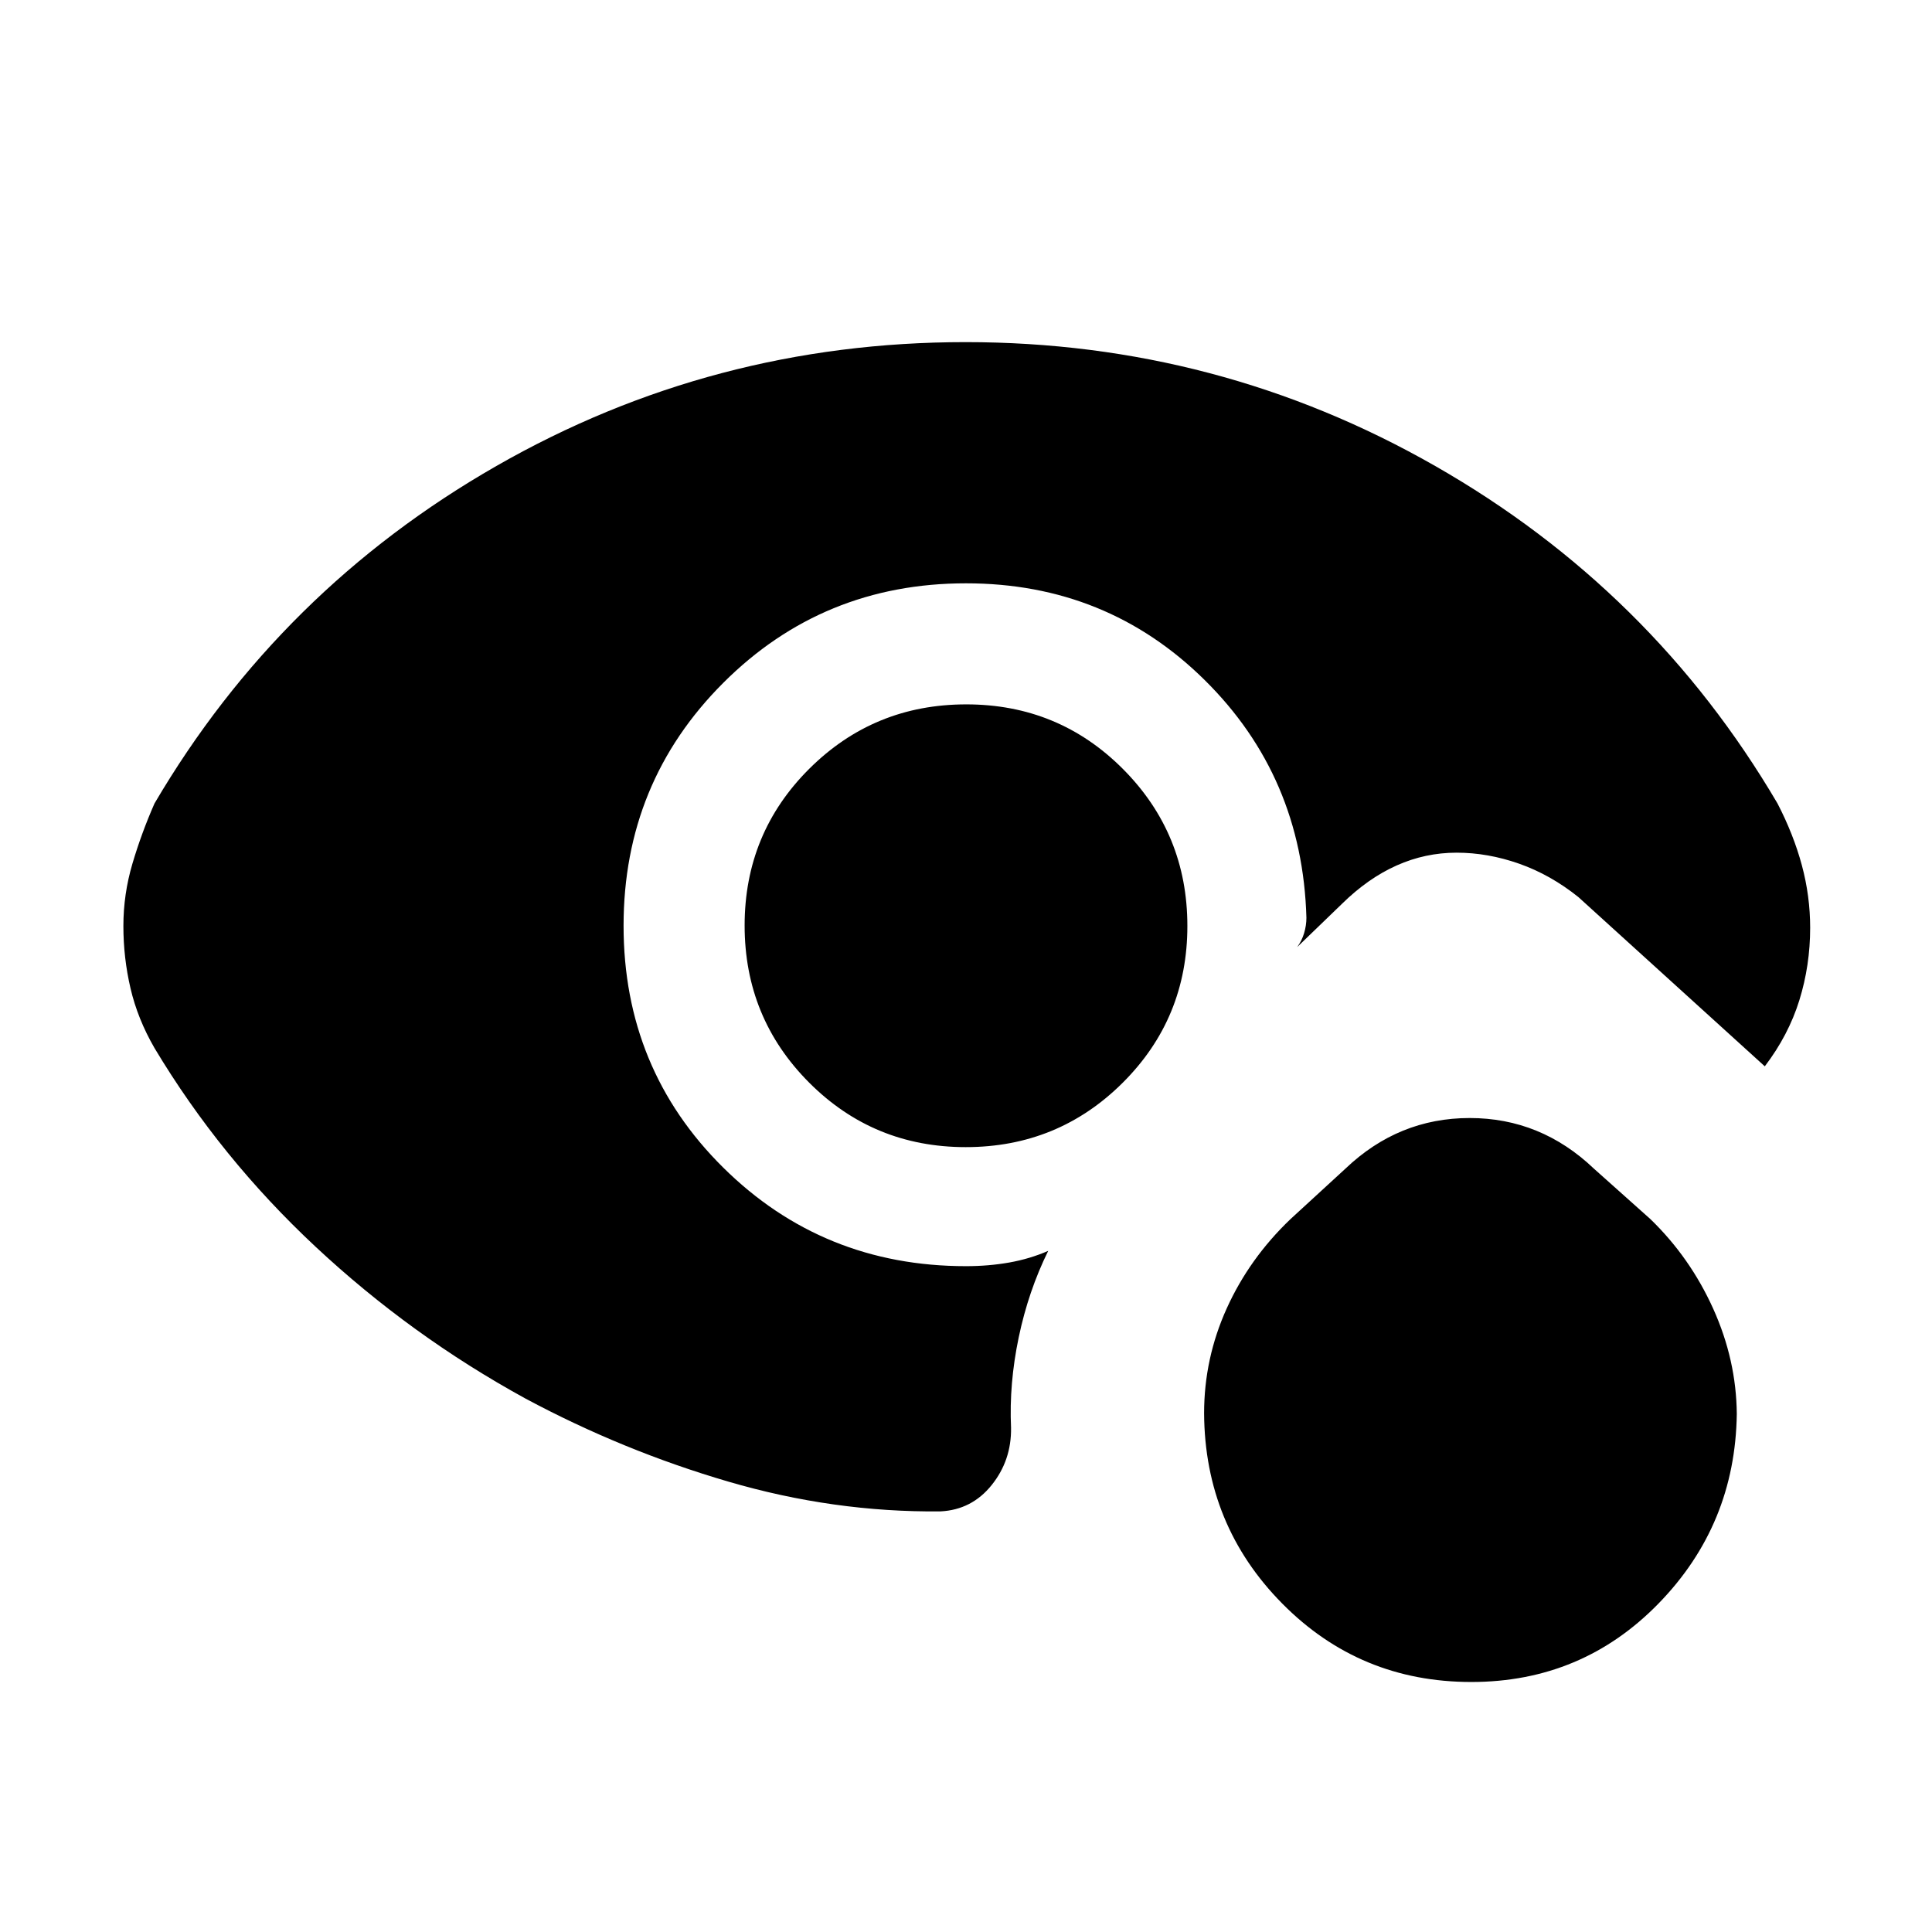 <svg xmlns="http://www.w3.org/2000/svg" height="24" viewBox="0 -960 960 960" width="24"><path d="M731.08-124.23q-55.39 0-93.92-38.95-38.54-38.96-38.85-94.56 0-27.26 11.23-52.1t31.69-44.39l27.31-25.08q26.38-25.15 61.73-25.15 35.35 0 61.73 25.15l28.08 25.08q19.73 19.09 31.21 44.54 11.48 25.46 11.71 52.29-.77 55.02-38.8 94.09-38.04 39.08-93.12 39.08ZM480.12-610Q526-610 558-577.88q32 32.12 32 78T557.88-422q-32.12 32-78 32T402-422.12q-32-32.12-32-78T402.12-578q32.12-32 78-32ZM309.85-500q0 71.15 49.5 120.15t120.65 49q11.28 0 21.52-1.82t19.33-5.79q-9.85 20-14.66 42.99-4.81 22.98-3.81 44.93.24 16.16-9.63 28.46-9.87 12.31-25.44 13.08-53.08.54-105.46-14.81-52.39-15.34-100.77-41.27-56.85-31.15-104.23-75.38-47.39-44.23-80.08-98.77-8.39-14.52-11.92-29.68-3.54-15.16-3.54-30.97 0-15.81 4.5-31 4.5-15.2 10.96-29.89 62.38-106.15 169.89-167.69Q354.17-790 479.78-790q125.6 0 233.34 61.54 107.73 61.54 170.11 167.69 8 15.46 12.12 30.77 4.11 15.31 4.11 31 0 18.69-5.38 36.04-5.39 17.34-17.16 32.81l-92.61-84.08q-13.82-11.09-29.41-16.59-15.59-5.49-31.13-5.49-15.55 0-29.77 6.35-14.23 6.34-27.15 19.04l-22.31 21.54q2.31-3.08 3.46-6.93 1.15-3.84 1.15-7.69-2-70.15-50.62-118.15-48.63-48-118.53-48-71.15 0-120.65 49.5T309.85-500Z"/></svg>
